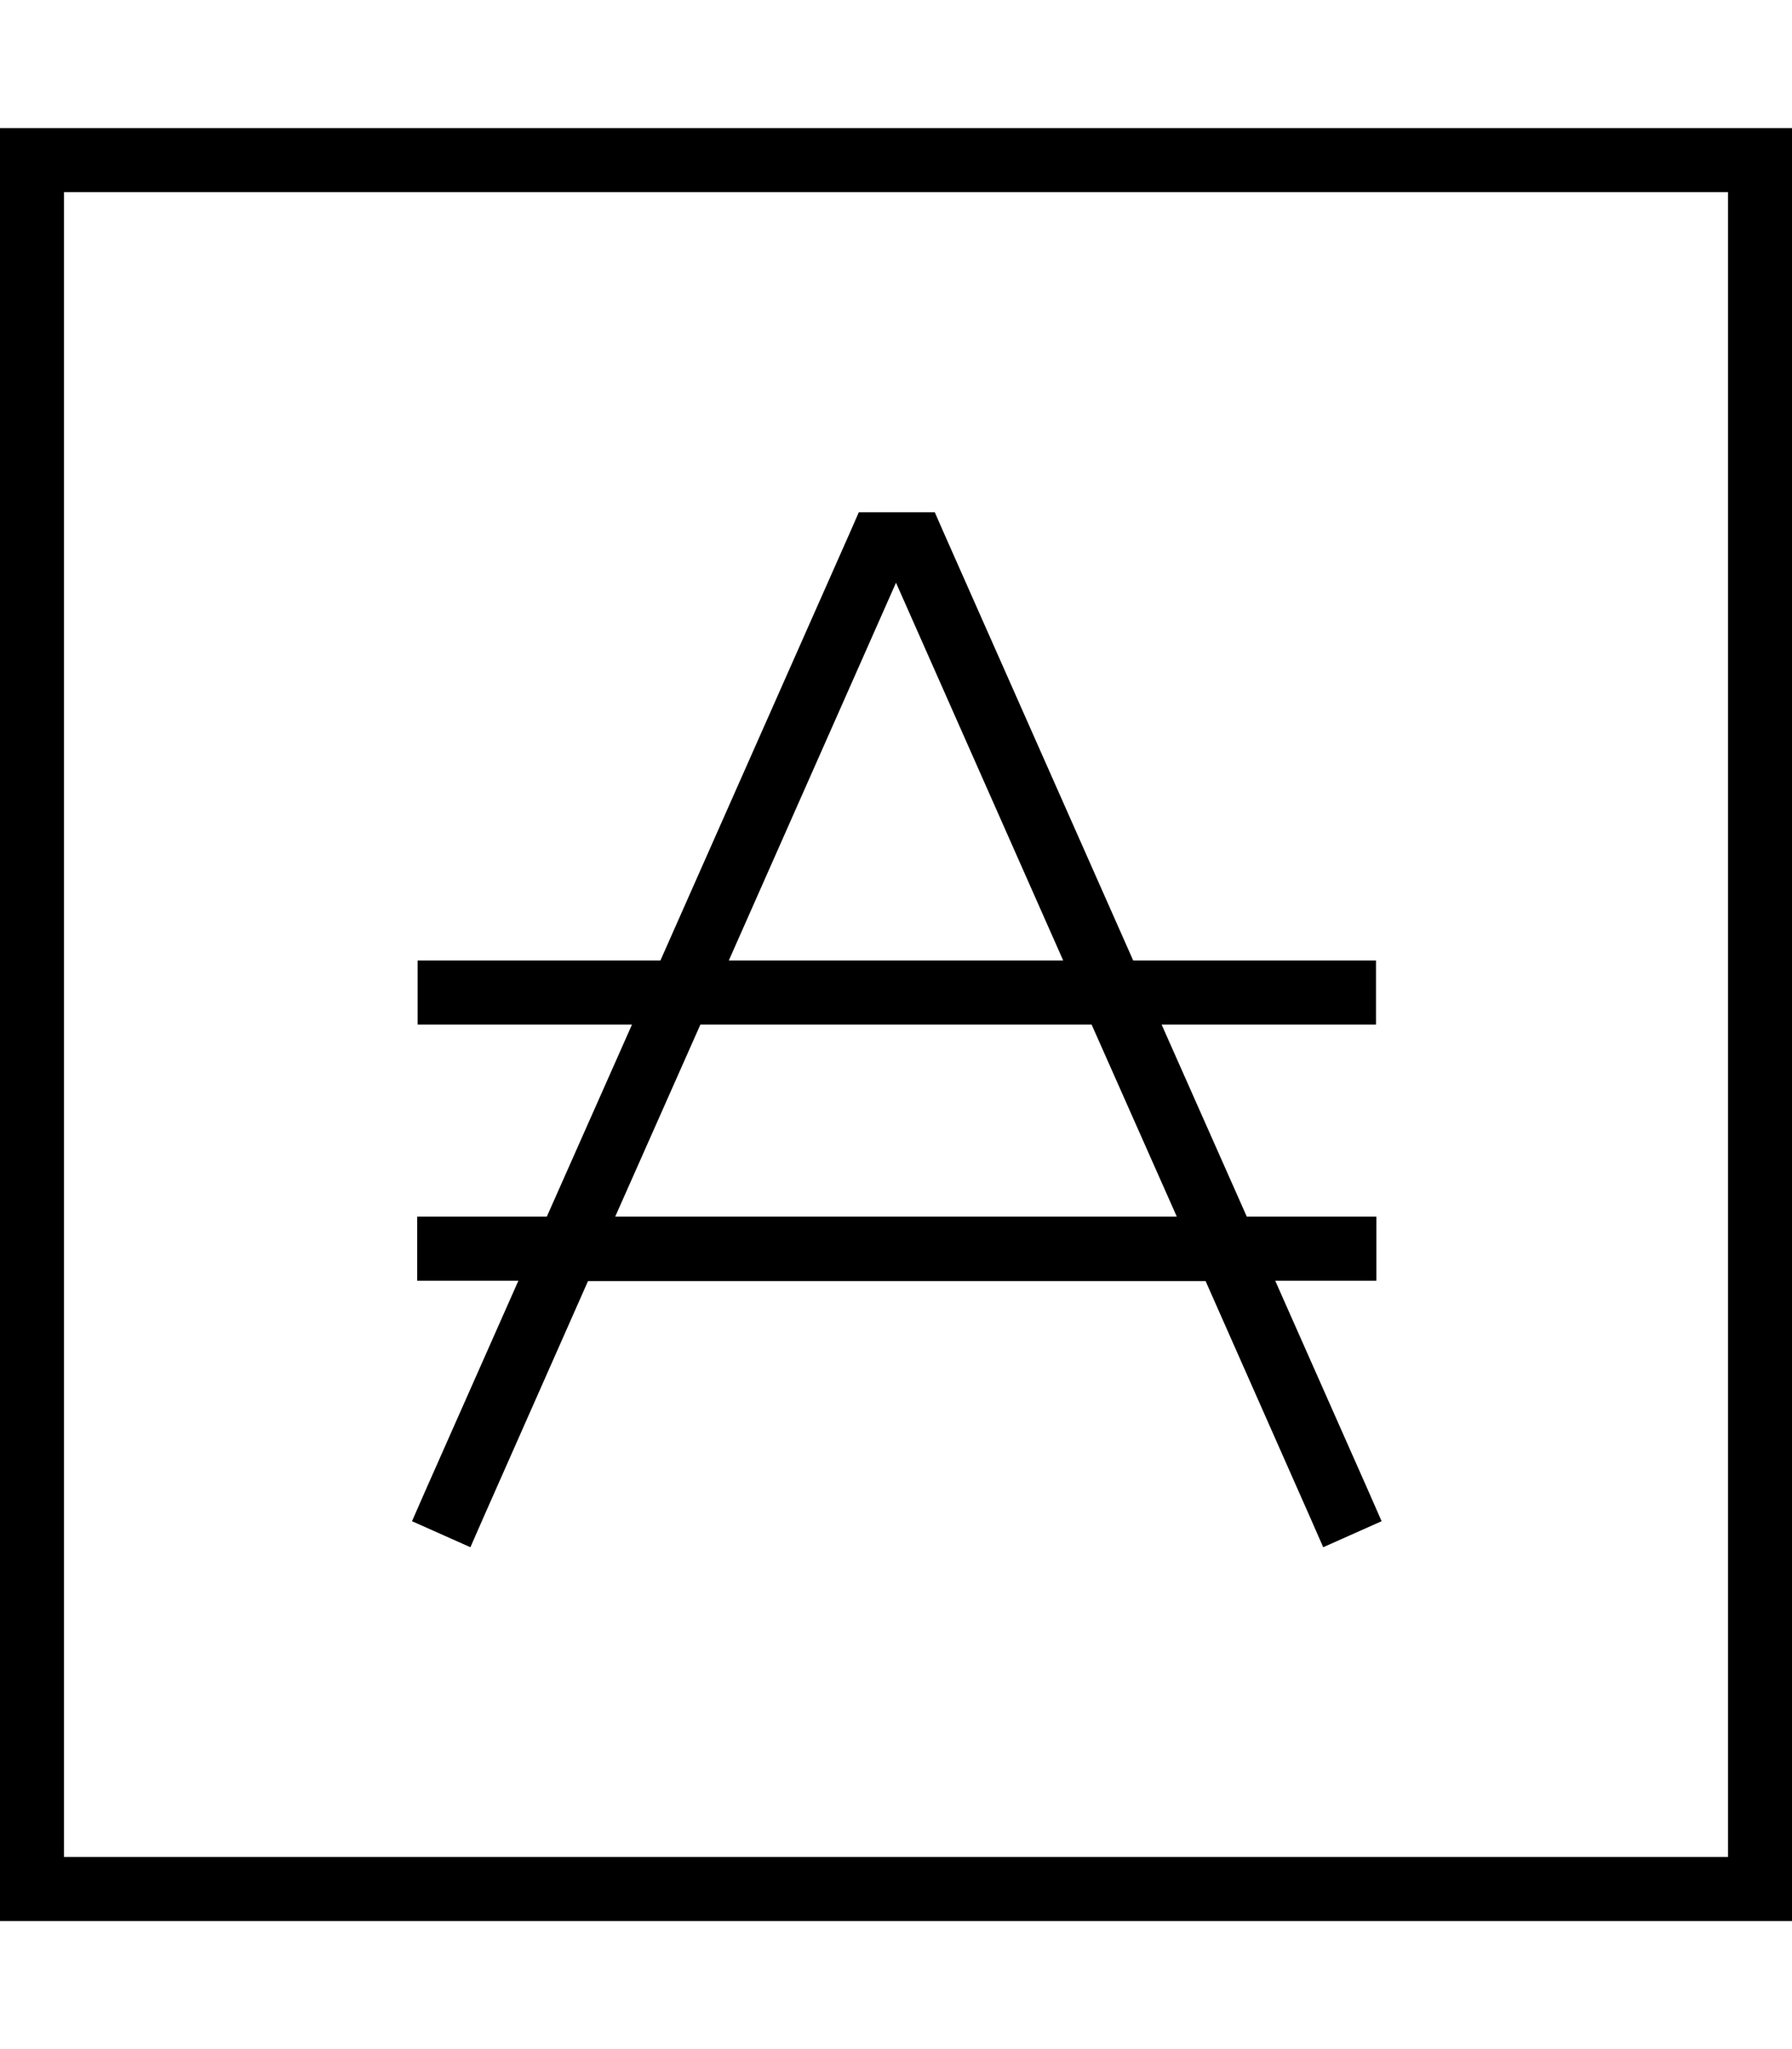 <svg xmlns="http://www.w3.org/2000/svg" viewBox="0 0 448 512"><!--! Font Awesome Pro 7.1.0 by @fontawesome - https://fontawesome.com License - https://fontawesome.com/license (Commercial License) Copyright 2025 Fonticons, Inc. --><path fill="currentColor" d="M16 48l0 416 416 0 0-416-416 0zM0 32l448 0 0 448-448 0 0-448zm214.3 96l19.4 0 2.1 4.8 47.5 107.2 60.7 0 0 16-53.6 0 21.3 48 32.4 0 0 16-25.3 0 23.4 52.8 3.2 7.3-14.6 6.5-3.2-7.3-26.2-59.2-154.4 0-26.2 59.2-3.2 7.3-14.6-6.5 3.2-7.3 23.4-52.8-25.3 0 0-16 32.4 0 21.3-48-53.6 0 0-16 60.7 0 47.5-107.2 2.1-4.8zm9.7 17.6l-41.8 94.4 83.6 0-41.8-94.4zM153.9 304l140.3 0-21.3-48-97.8 0-21.3 48z"/></svg>